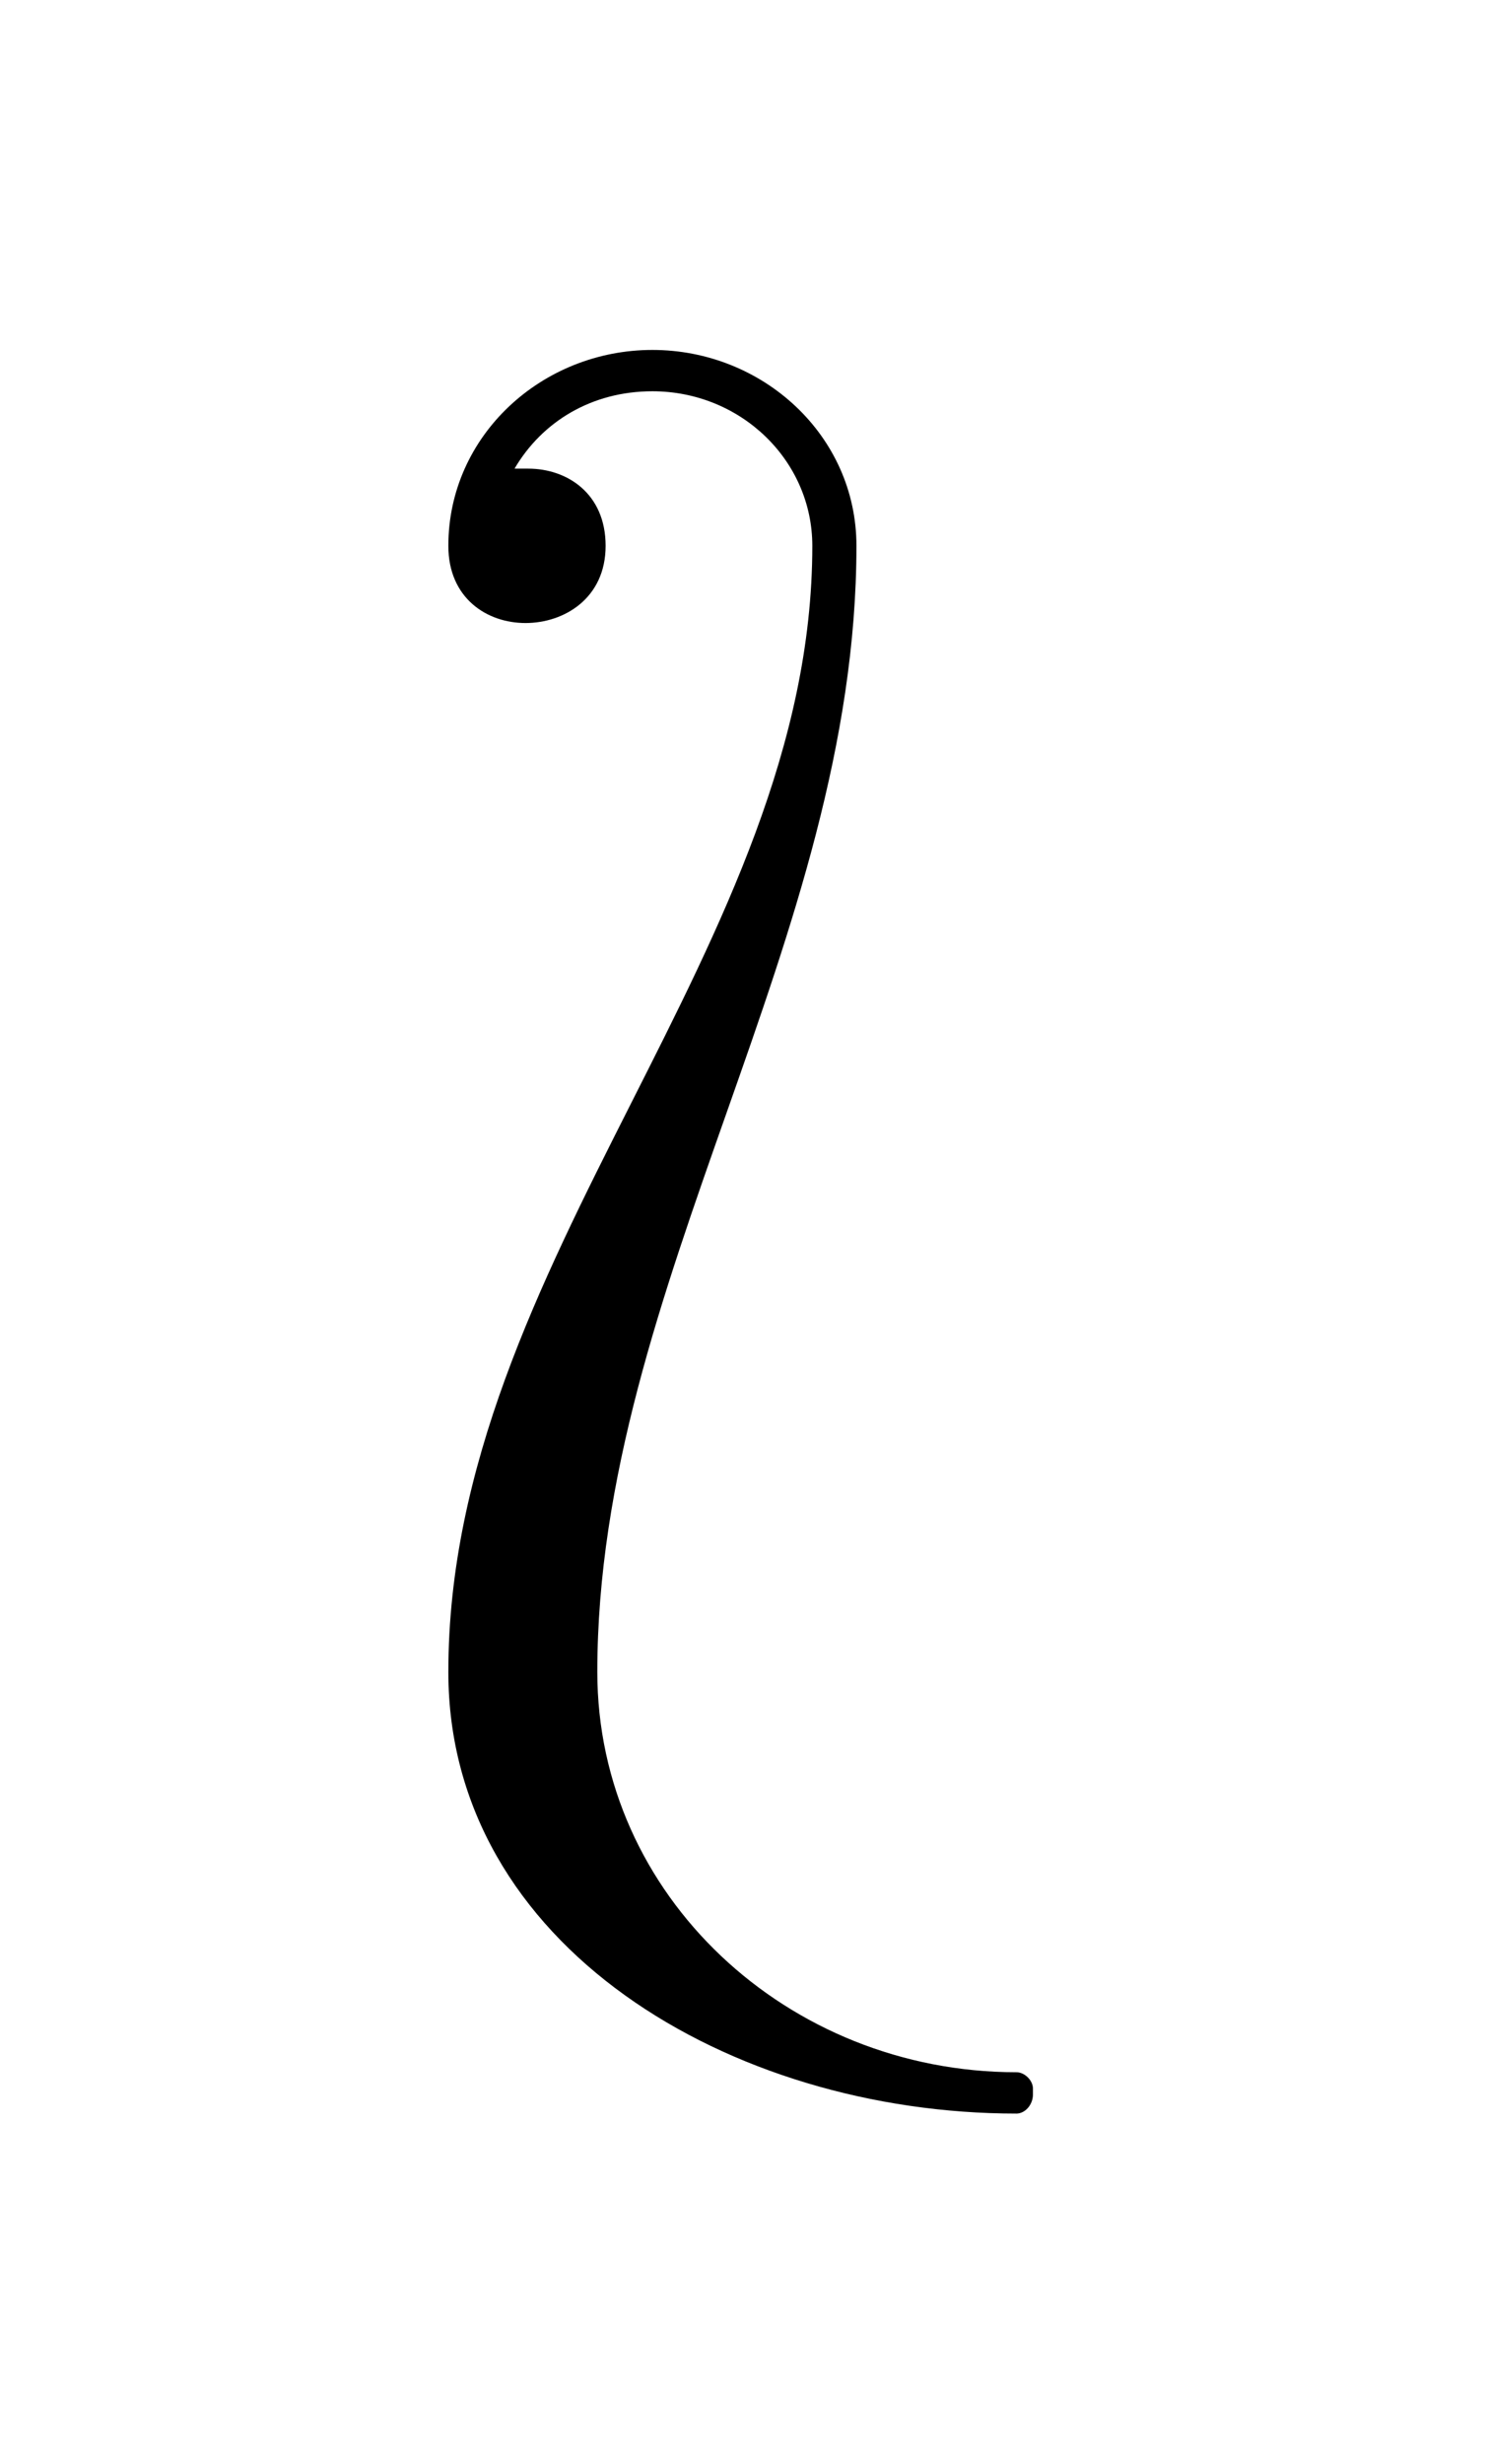 <?xml version="1.0" encoding="UTF-8"?>
<svg xmlns="http://www.w3.org/2000/svg" xmlns:xlink="http://www.w3.org/1999/xlink" width="8.413pt" height="13.948pt" viewBox="0 0 8.413 13.948" version="1.1">
<defs>
<g>
<symbol overflow="visible" id="glyph0-0">
<path style="stroke:none;" d=""/>
</symbol>
<symbol overflow="visible" id="glyph0-1">
<path style="stroke:none;" d="M 0.547 0 C 0.547 1.547 2.141 2.5 3.766 2.5 C 3.812 2.5 3.859 2.453 3.859 2.391 L 3.859 2.359 C 3.859 2.312 3.812 2.266 3.766 2.266 C 2.469 2.266 1.391 1.266 1.391 0 C 1.391 -2.188 2.859 -4.141 2.859 -6.375 C 2.859 -7 2.328 -7.484 1.703 -7.484 C 1.078 -7.484 0.547 -7 0.547 -6.375 C 0.547 -6.078 0.766 -5.938 0.984 -5.938 C 1.203 -5.938 1.438 -6.078 1.438 -6.375 C 1.438 -6.672 1.219 -6.812 1 -6.812 L 0.922 -6.812 C 1.078 -7.078 1.359 -7.25 1.703 -7.25 C 2.203 -7.25 2.609 -6.859 2.609 -6.375 C 2.609 -4.109 0.547 -2.328 0.547 0 Z "/>
</symbol>
</g>
</defs>
<g id="surface1">
<g style="fill:rgb(0%,0%,0%);fill-opacity:1;">
  <use xlink:href="#glyph0-1" x="1.993" y="9.465"/>
</g>
</g>
</svg>
